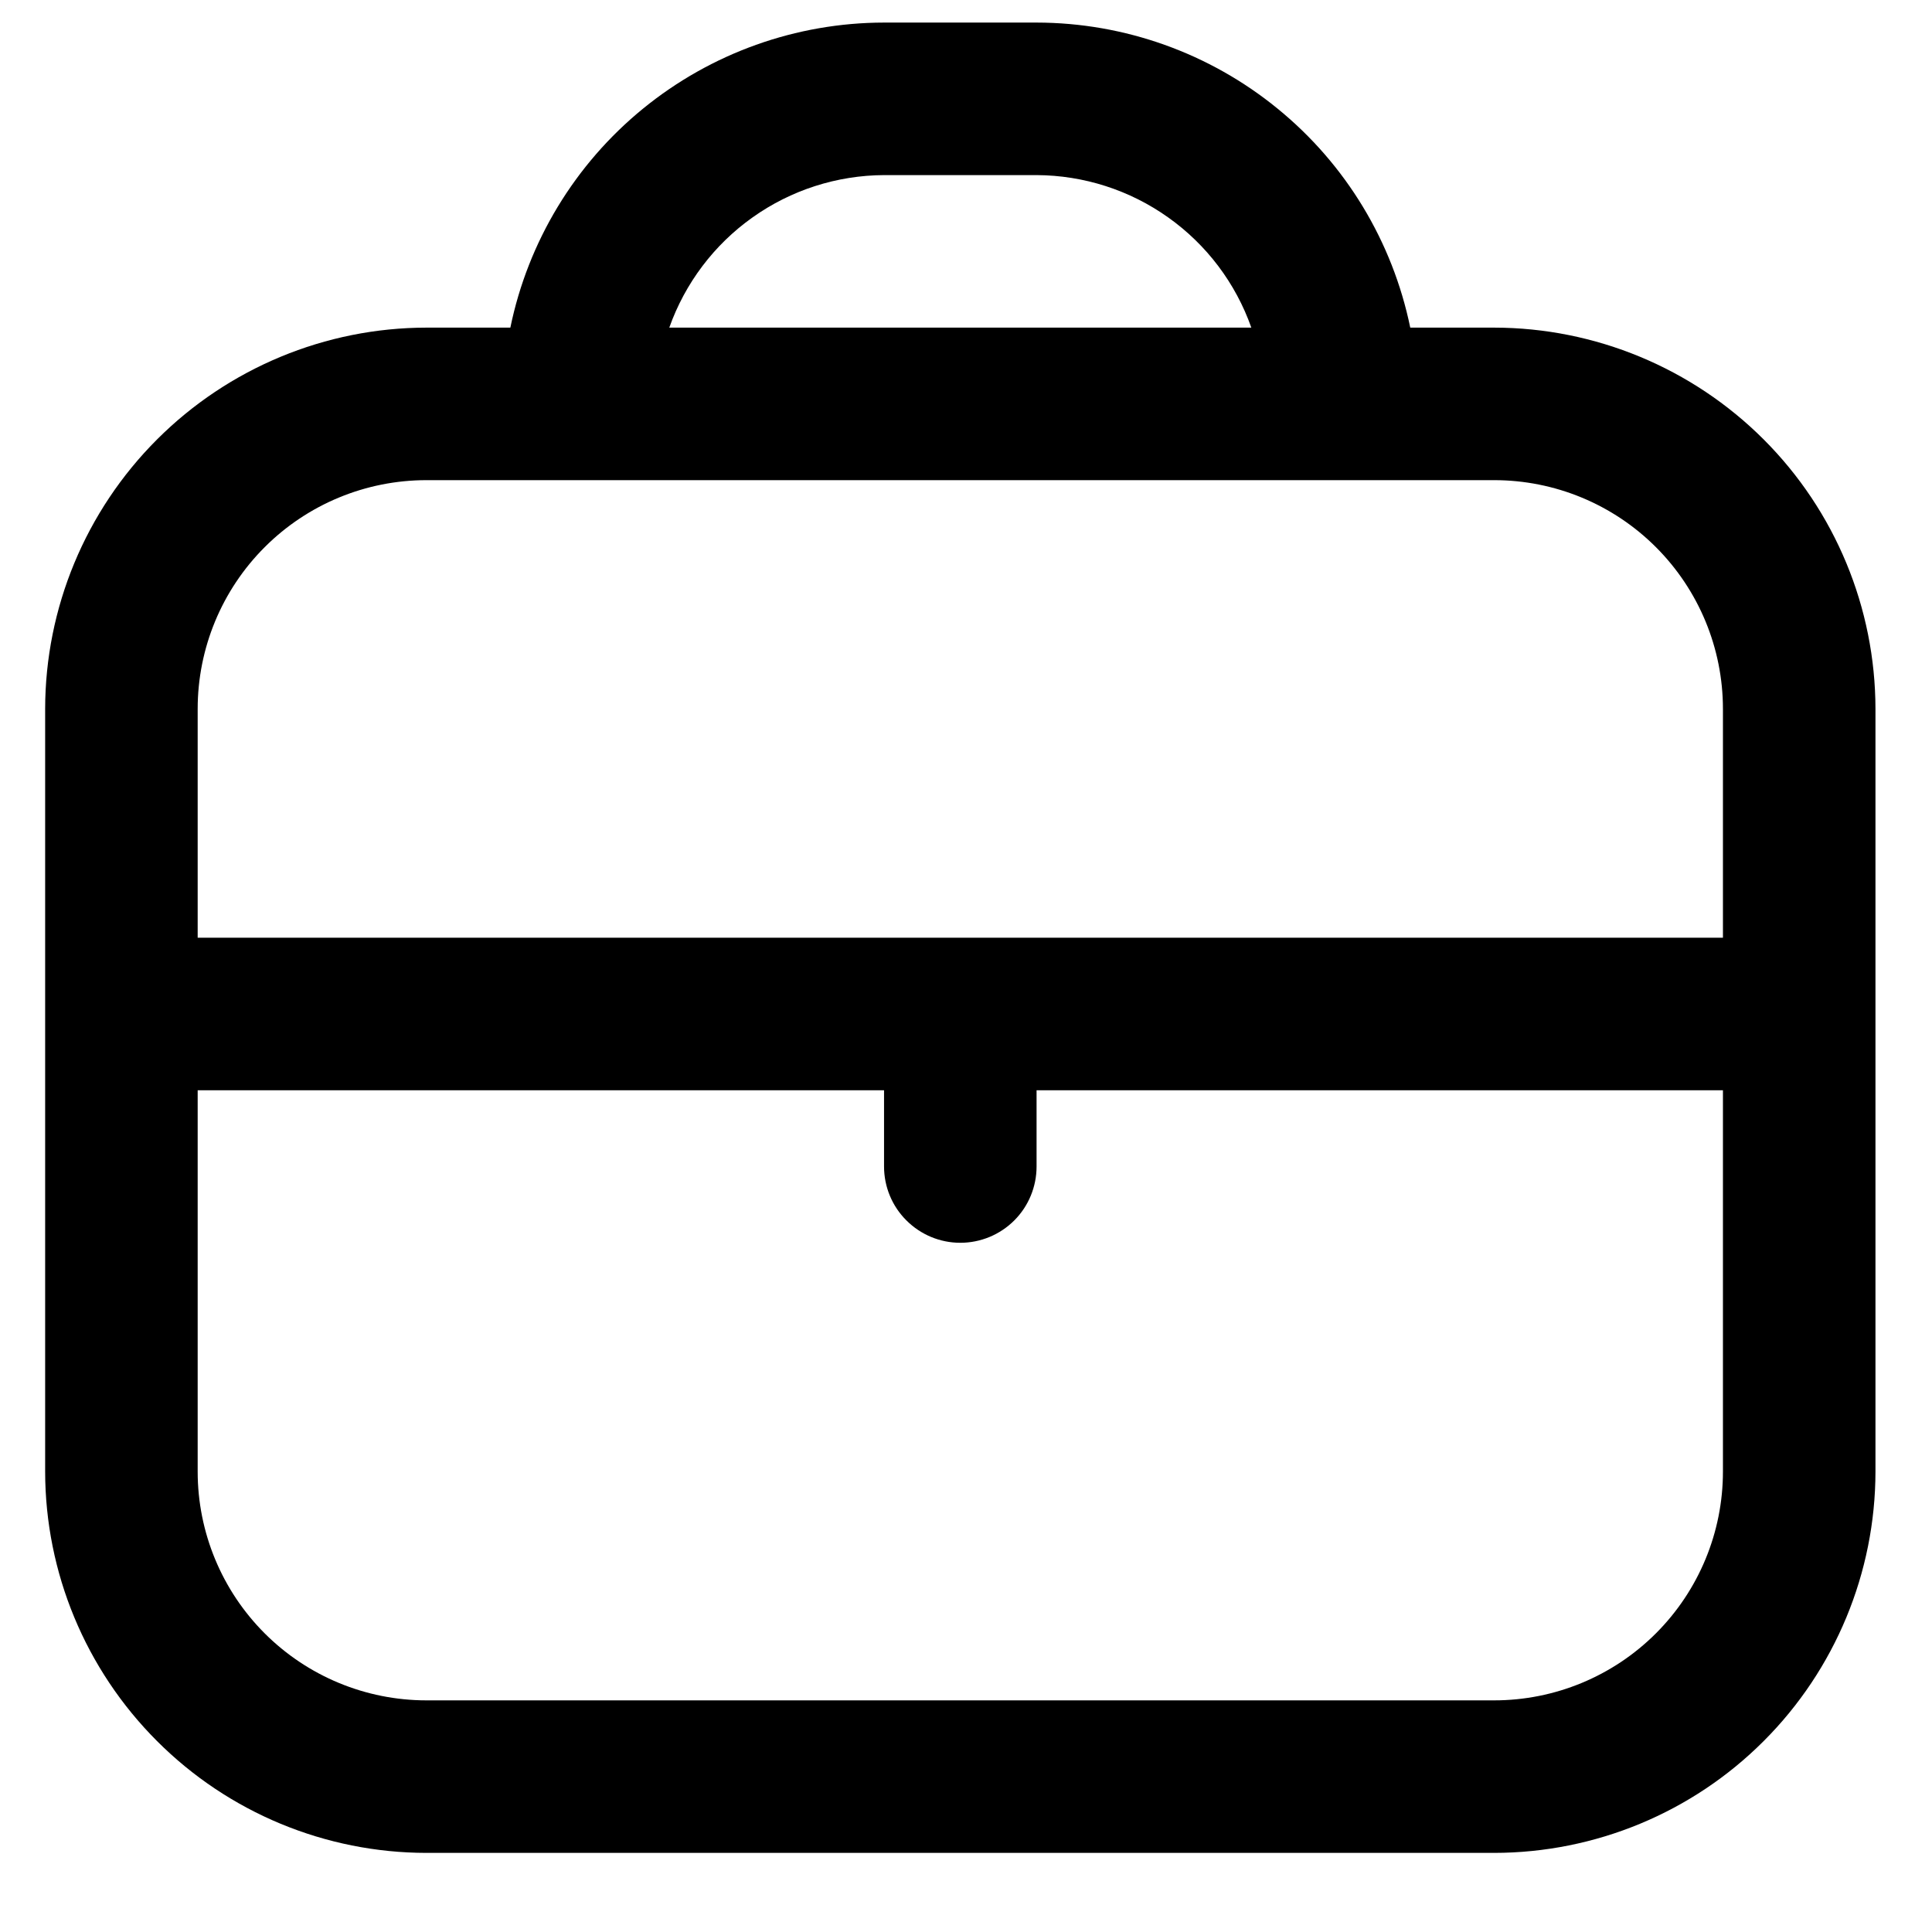 <svg width="19" height="19" viewBox="0 0 19 19" fill="none" xmlns="http://www.w3.org/2000/svg">
<path d="M14.694 3.222H13.869C13.695 2.376 13.235 1.615 12.565 1.069C11.896 0.522 11.058 0.223 10.194 0.222L8.694 0.222C7.83 0.223 6.993 0.522 6.323 1.069C5.654 1.615 5.193 2.376 5.019 3.222H4.194C3.2 3.223 2.247 3.619 1.544 4.322C0.841 5.025 0.445 5.978 0.444 6.972L0.444 14.472C0.445 15.466 0.841 16.419 1.544 17.122C2.247 17.826 3.2 18.221 4.194 18.222H14.694C15.688 18.221 16.642 17.826 17.345 17.122C18.048 16.419 18.443 15.466 18.444 14.472V6.972C18.443 5.978 18.048 5.025 17.345 4.322C16.642 3.619 15.688 3.223 14.694 3.222ZM8.694 1.722H10.194C10.658 1.724 11.11 1.869 11.488 2.138C11.866 2.406 12.152 2.785 12.306 3.222H6.582C6.737 2.785 7.023 2.406 7.401 2.138C7.779 1.869 8.231 1.724 8.694 1.722ZM4.194 4.722H14.694C15.291 4.722 15.863 4.959 16.285 5.381C16.707 5.803 16.944 6.375 16.944 6.972V9.222H1.944V6.972C1.944 6.375 2.181 5.803 2.603 5.381C3.025 4.959 3.597 4.722 4.194 4.722ZM14.694 16.722H4.194C3.597 16.722 3.025 16.485 2.603 16.063C2.181 15.641 1.944 15.069 1.944 14.472V10.722H8.694V11.472C8.694 11.671 8.773 11.862 8.914 12.002C9.055 12.143 9.245 12.222 9.444 12.222C9.643 12.222 9.834 12.143 9.975 12.002C10.115 11.862 10.194 11.671 10.194 11.472V10.722H16.944V14.472C16.944 15.069 16.707 15.641 16.285 16.063C15.863 16.485 15.291 16.722 14.694 16.722Z" fill="black"/>
</svg>
